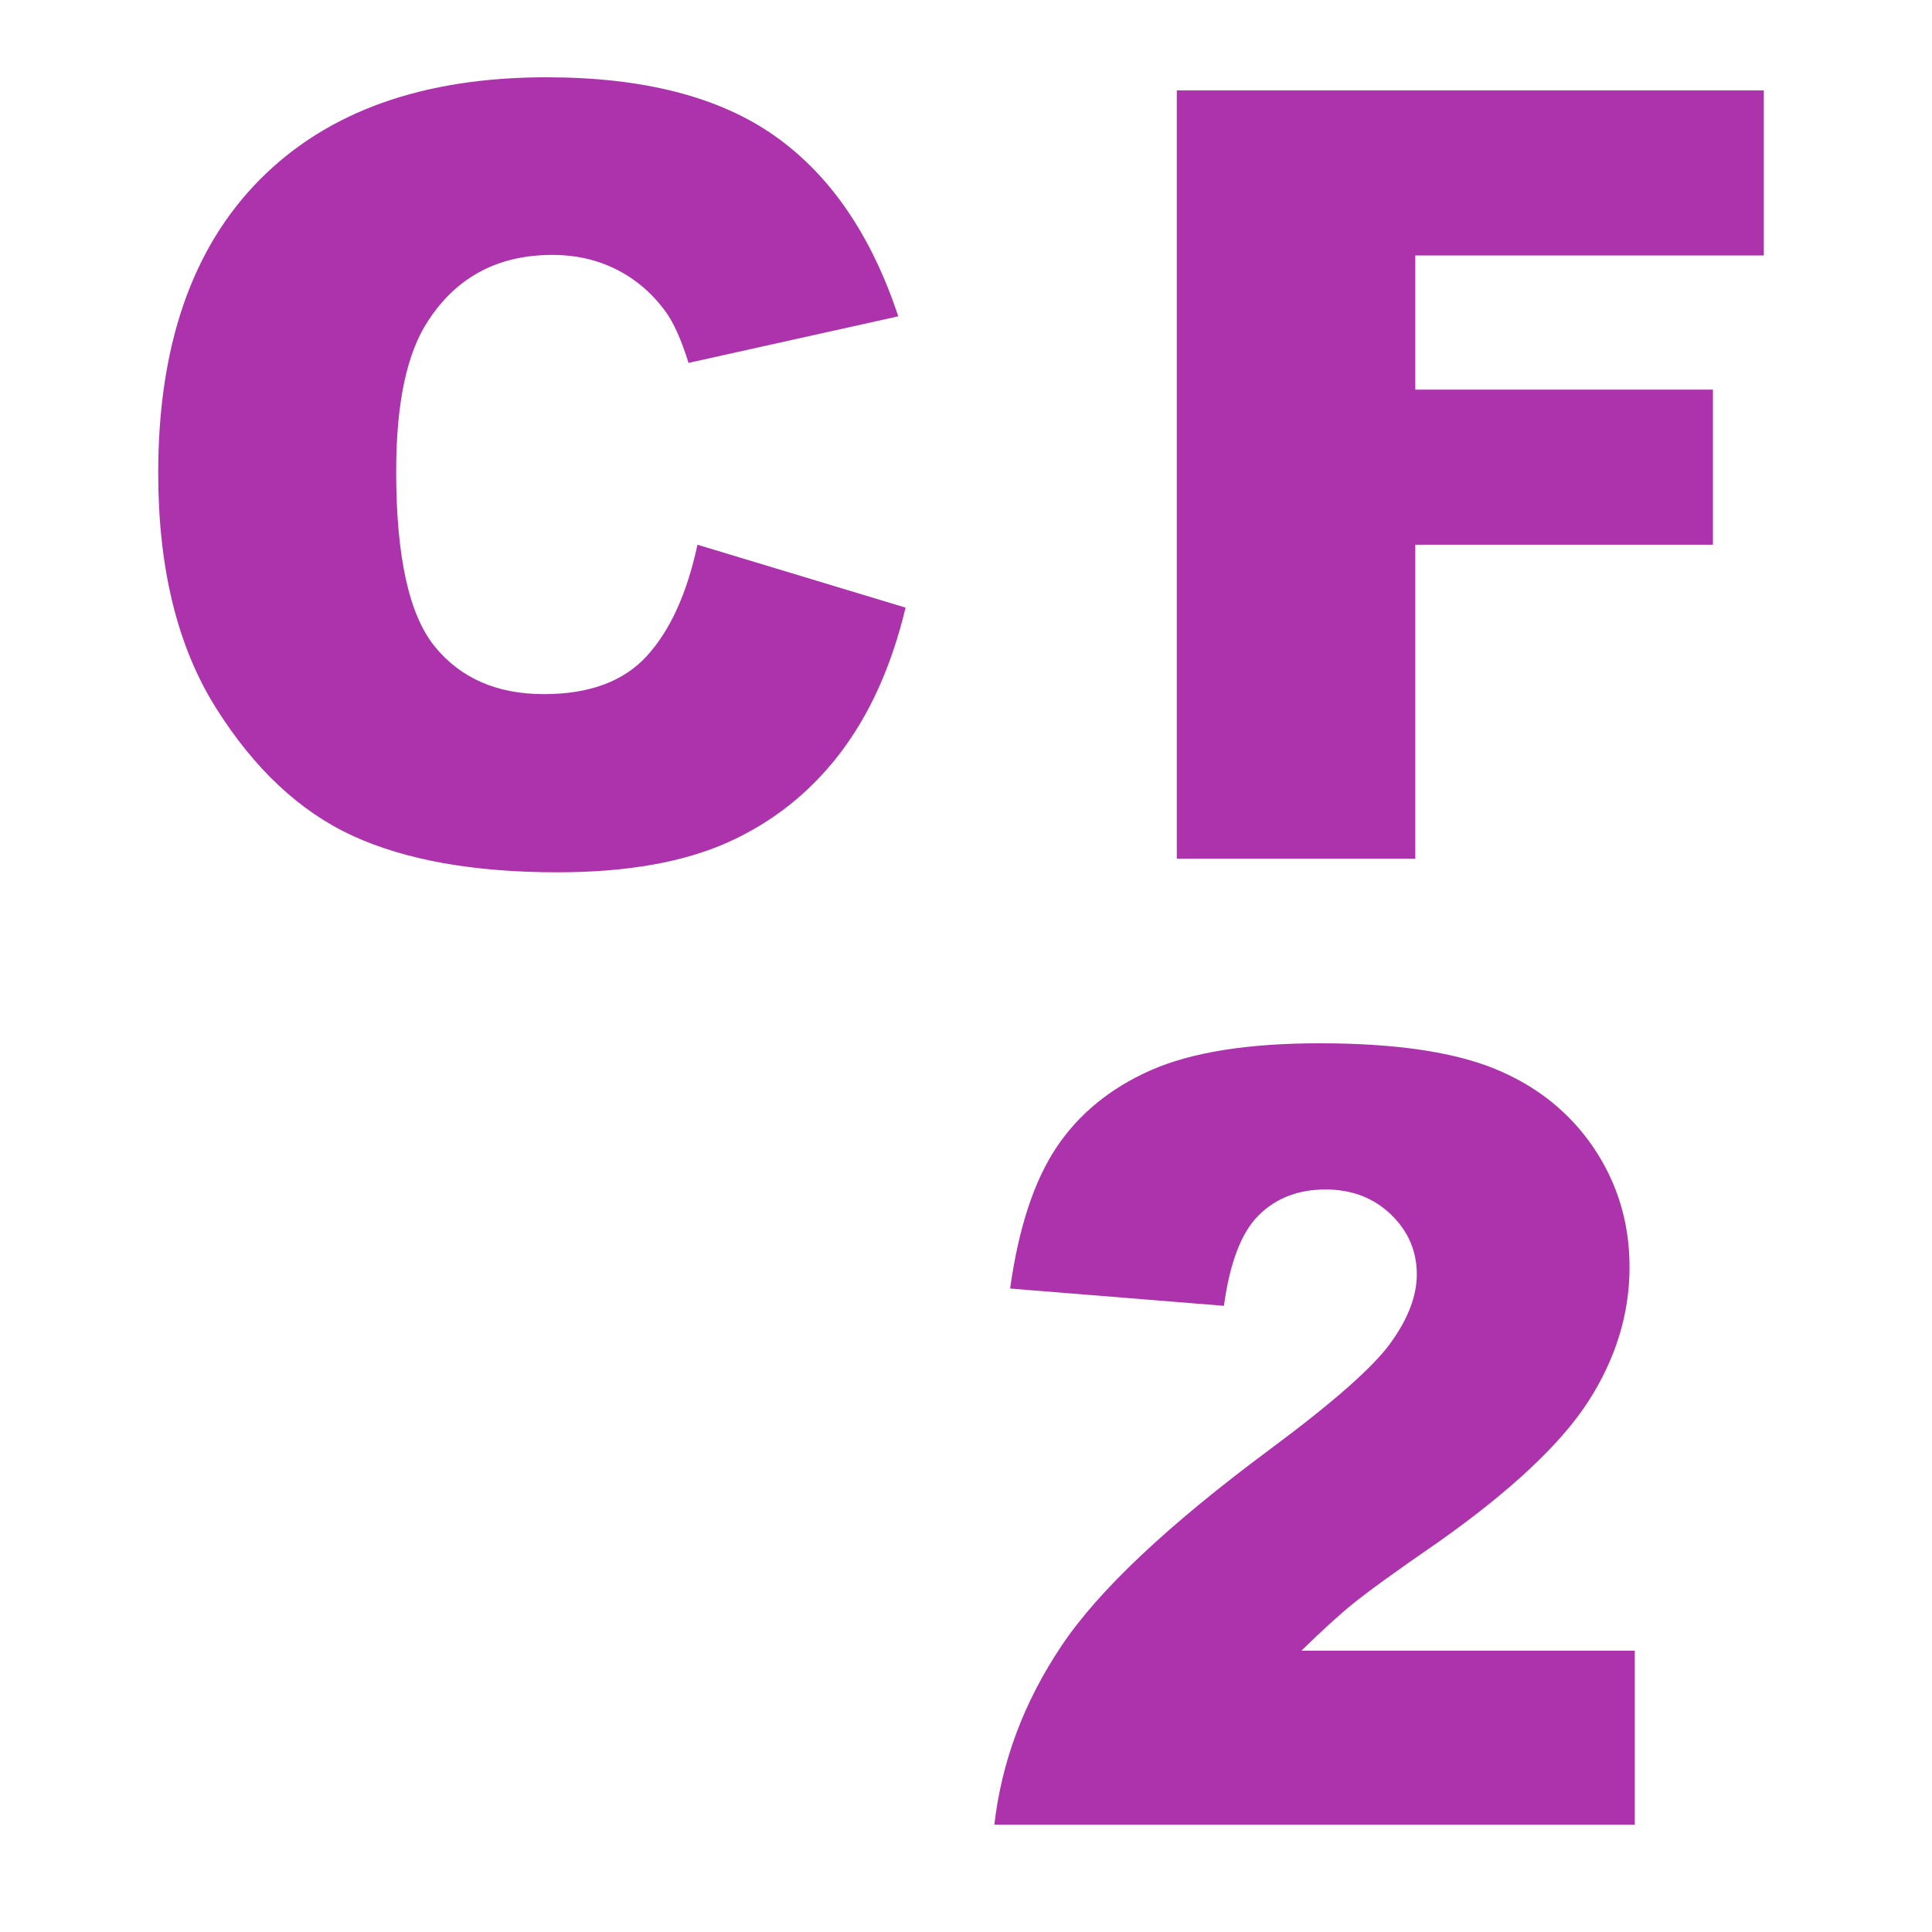 <?xml version="1.0" encoding="UTF-8"?>
<svg width="18px" height="18px" viewBox="0 0 18 18" version="1.1" xmlns="http://www.w3.org/2000/svg" xmlns:xlink="http://www.w3.org/1999/xlink">
    <title>CF2</title>
    <g id="页面-1" stroke="none" stroke-width="1" fill="none" fill-rule="evenodd">
        <g id="画板" transform="translate(-52, -37)">
            <g id="CF2" transform="translate(52, 37)">
                <rect id="矩形" fill="#D8D8D8" opacity="0" x="0" y="0" width="18" height="18"></rect>
                <g id="CF-2" transform="translate(1.474, 0.72)" fill="#ad33ad" fill-rule="nonzero">
                    <polygon id="路径" points="9.49 0.122 14.959 0.122 14.959 1.66 11.712 1.66 11.712 2.91 14.485 2.91 14.485 4.355 11.712 4.355 11.712 7.28 9.49 7.28"></polygon>
                    <path d="M5.024,4.355 L6.963,4.941 C6.833,5.485 6.628,5.939 6.348,6.304 C6.068,6.668 5.72,6.943 5.305,7.129 C4.89,7.314 4.362,7.407 3.721,7.407 C2.943,7.407 2.307,7.294 1.814,7.068 C1.321,6.842 0.895,6.444 0.537,5.874 C0.179,5.304 0,4.575 0,3.687 C0,2.502 0.315,1.591 0.945,0.955 C1.575,0.318 2.466,0 3.618,0 C4.52,0 5.229,0.182 5.745,0.547 C6.261,0.911 6.644,1.471 6.895,2.227 L4.941,2.661 C4.873,2.443 4.801,2.284 4.727,2.183 C4.603,2.013 4.451,1.883 4.272,1.792 C4.093,1.701 3.893,1.655 3.672,1.655 C3.171,1.655 2.786,1.857 2.52,2.261 C2.318,2.56 2.217,3.031 2.217,3.672 C2.217,4.466 2.337,5.011 2.578,5.305 C2.819,5.6 3.158,5.747 3.594,5.747 C4.017,5.747 4.337,5.628 4.553,5.391 C4.77,5.153 4.927,4.808 5.024,4.355 Z" id="路径备份"></path>
                    <path d="M13.757,16.28 L7.79,16.28 C7.858,15.691 8.066,15.137 8.413,14.618 C8.759,14.098 9.41,13.486 10.363,12.779 C10.946,12.346 11.319,12.018 11.481,11.793 C11.644,11.568 11.726,11.355 11.726,11.153 C11.726,10.935 11.645,10.749 11.484,10.594 C11.323,10.44 11.12,10.362 10.876,10.362 C10.622,10.362 10.415,10.442 10.253,10.602 C10.092,10.761 9.984,11.043 9.929,11.446 L7.937,11.285 C8.015,10.725 8.158,10.288 8.366,9.974 C8.575,9.66 8.868,9.419 9.248,9.251 C9.627,9.084 10.152,9 10.822,9 C11.522,9 12.067,9.08 12.456,9.239 C12.845,9.399 13.151,9.644 13.374,9.974 C13.597,10.305 13.708,10.675 13.708,11.085 C13.708,11.521 13.58,11.938 13.325,12.335 C13.069,12.732 12.604,13.168 11.931,13.644 C11.53,13.92 11.263,14.114 11.127,14.225 C10.992,14.335 10.834,14.48 10.651,14.659 L13.757,14.659 L13.757,16.28 Z" id="路径"></path>
                </g>
            </g>
        </g>
    </g>
</svg>